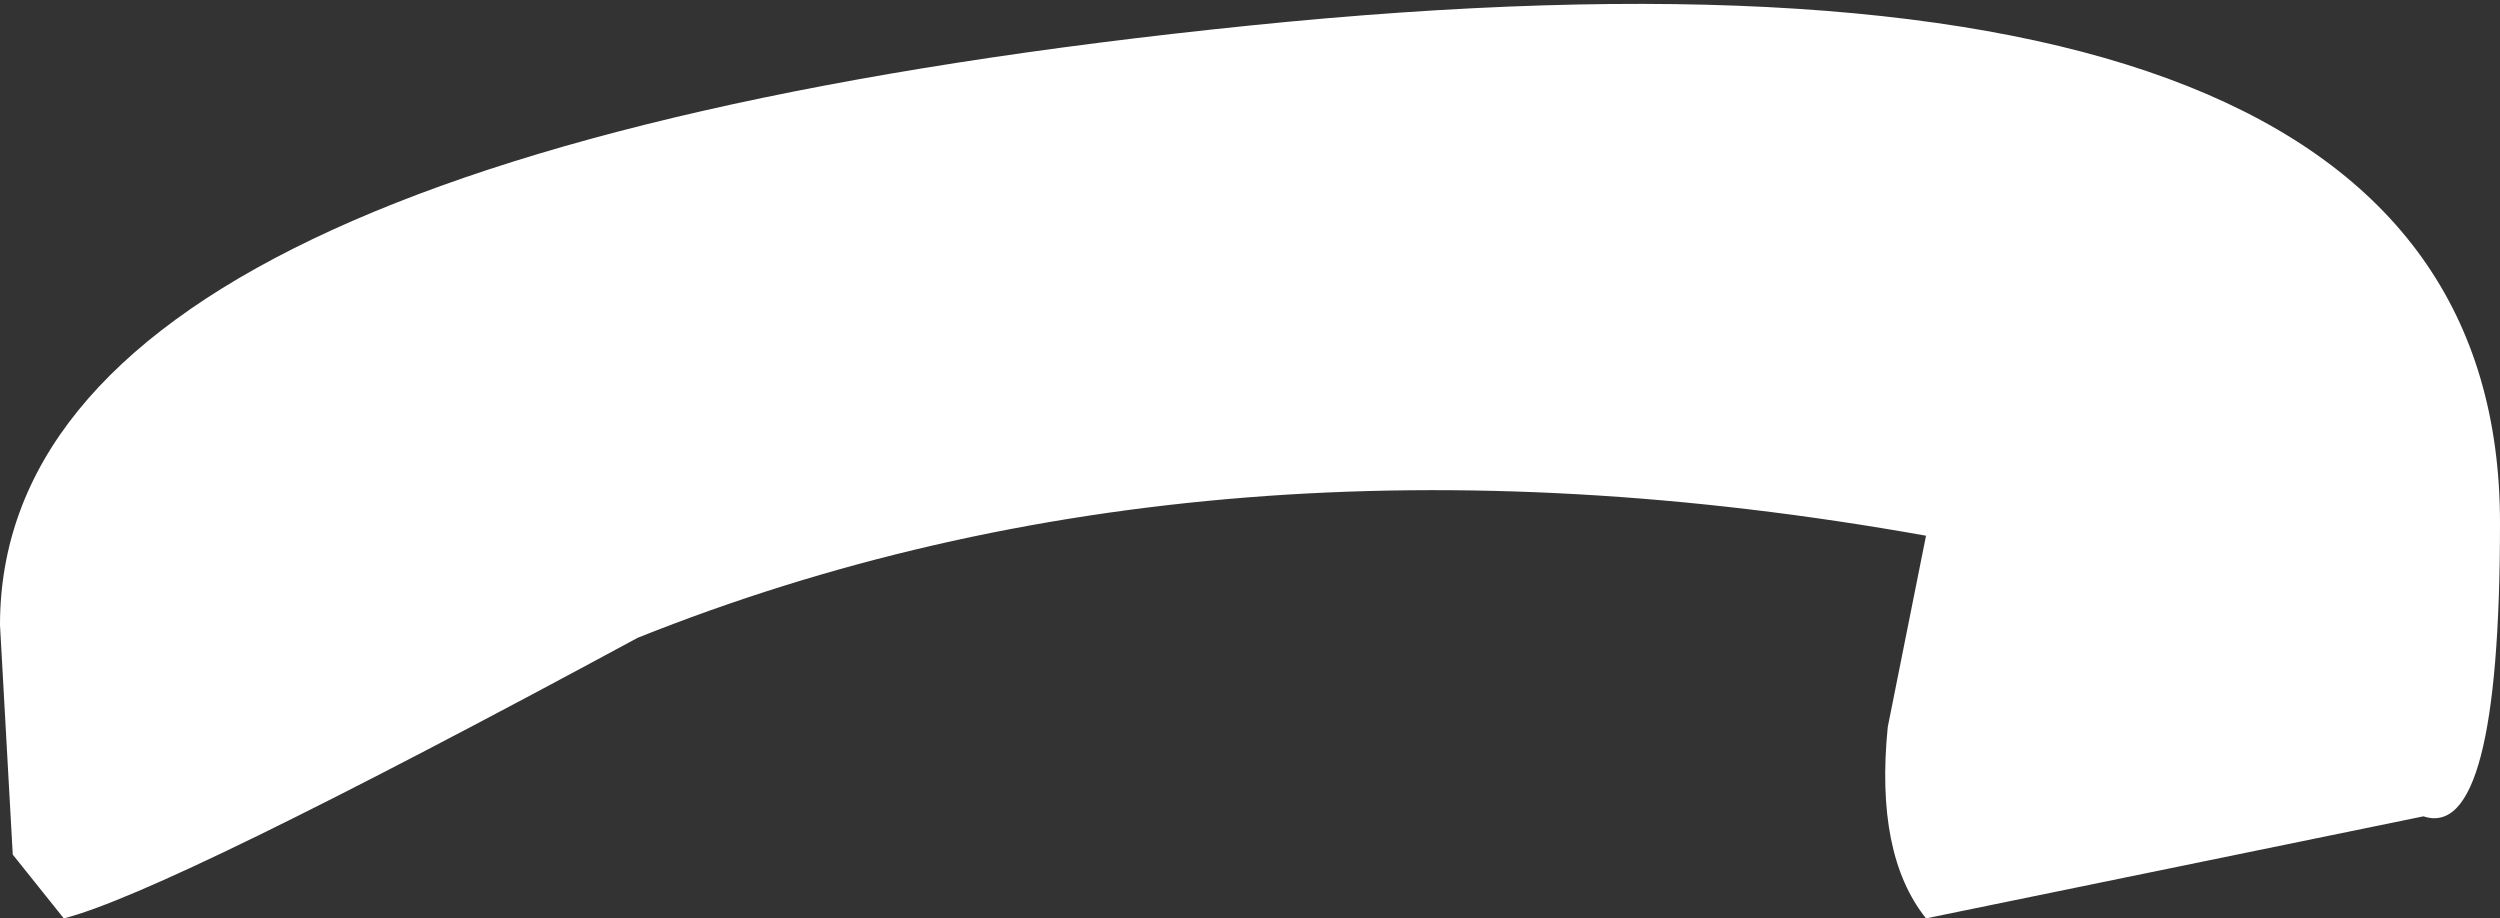 <?xml version="1.0" encoding="UTF-8" standalone="no"?>
<svg xmlns:xlink="http://www.w3.org/1999/xlink" height="3.6px" width="9.8px" xmlns="http://www.w3.org/2000/svg">
  <rect width="100%" height="100%" fill="#333333" stroke="none"/>
  <g transform="matrix(1, 0, 0, 1, -42.0, 5.95)">
    <path d="M49.4 -3.1 L49.55 -3.85 Q46.75 -4.35 44.5 -3.45 42.65 -2.45 42.25 -2.35 L42.05 -2.6 42.0 -3.5 Q42.0 -5.35 46.9 -5.85 51.8 -6.35 51.8 -3.9 51.8 -2.65 51.5 -2.75 L49.55 -2.35 Q49.35 -2.6 49.4 -3.1" fill="#ffffff" fill-rule="evenodd" stroke="none"/>
  </g>
</svg>
